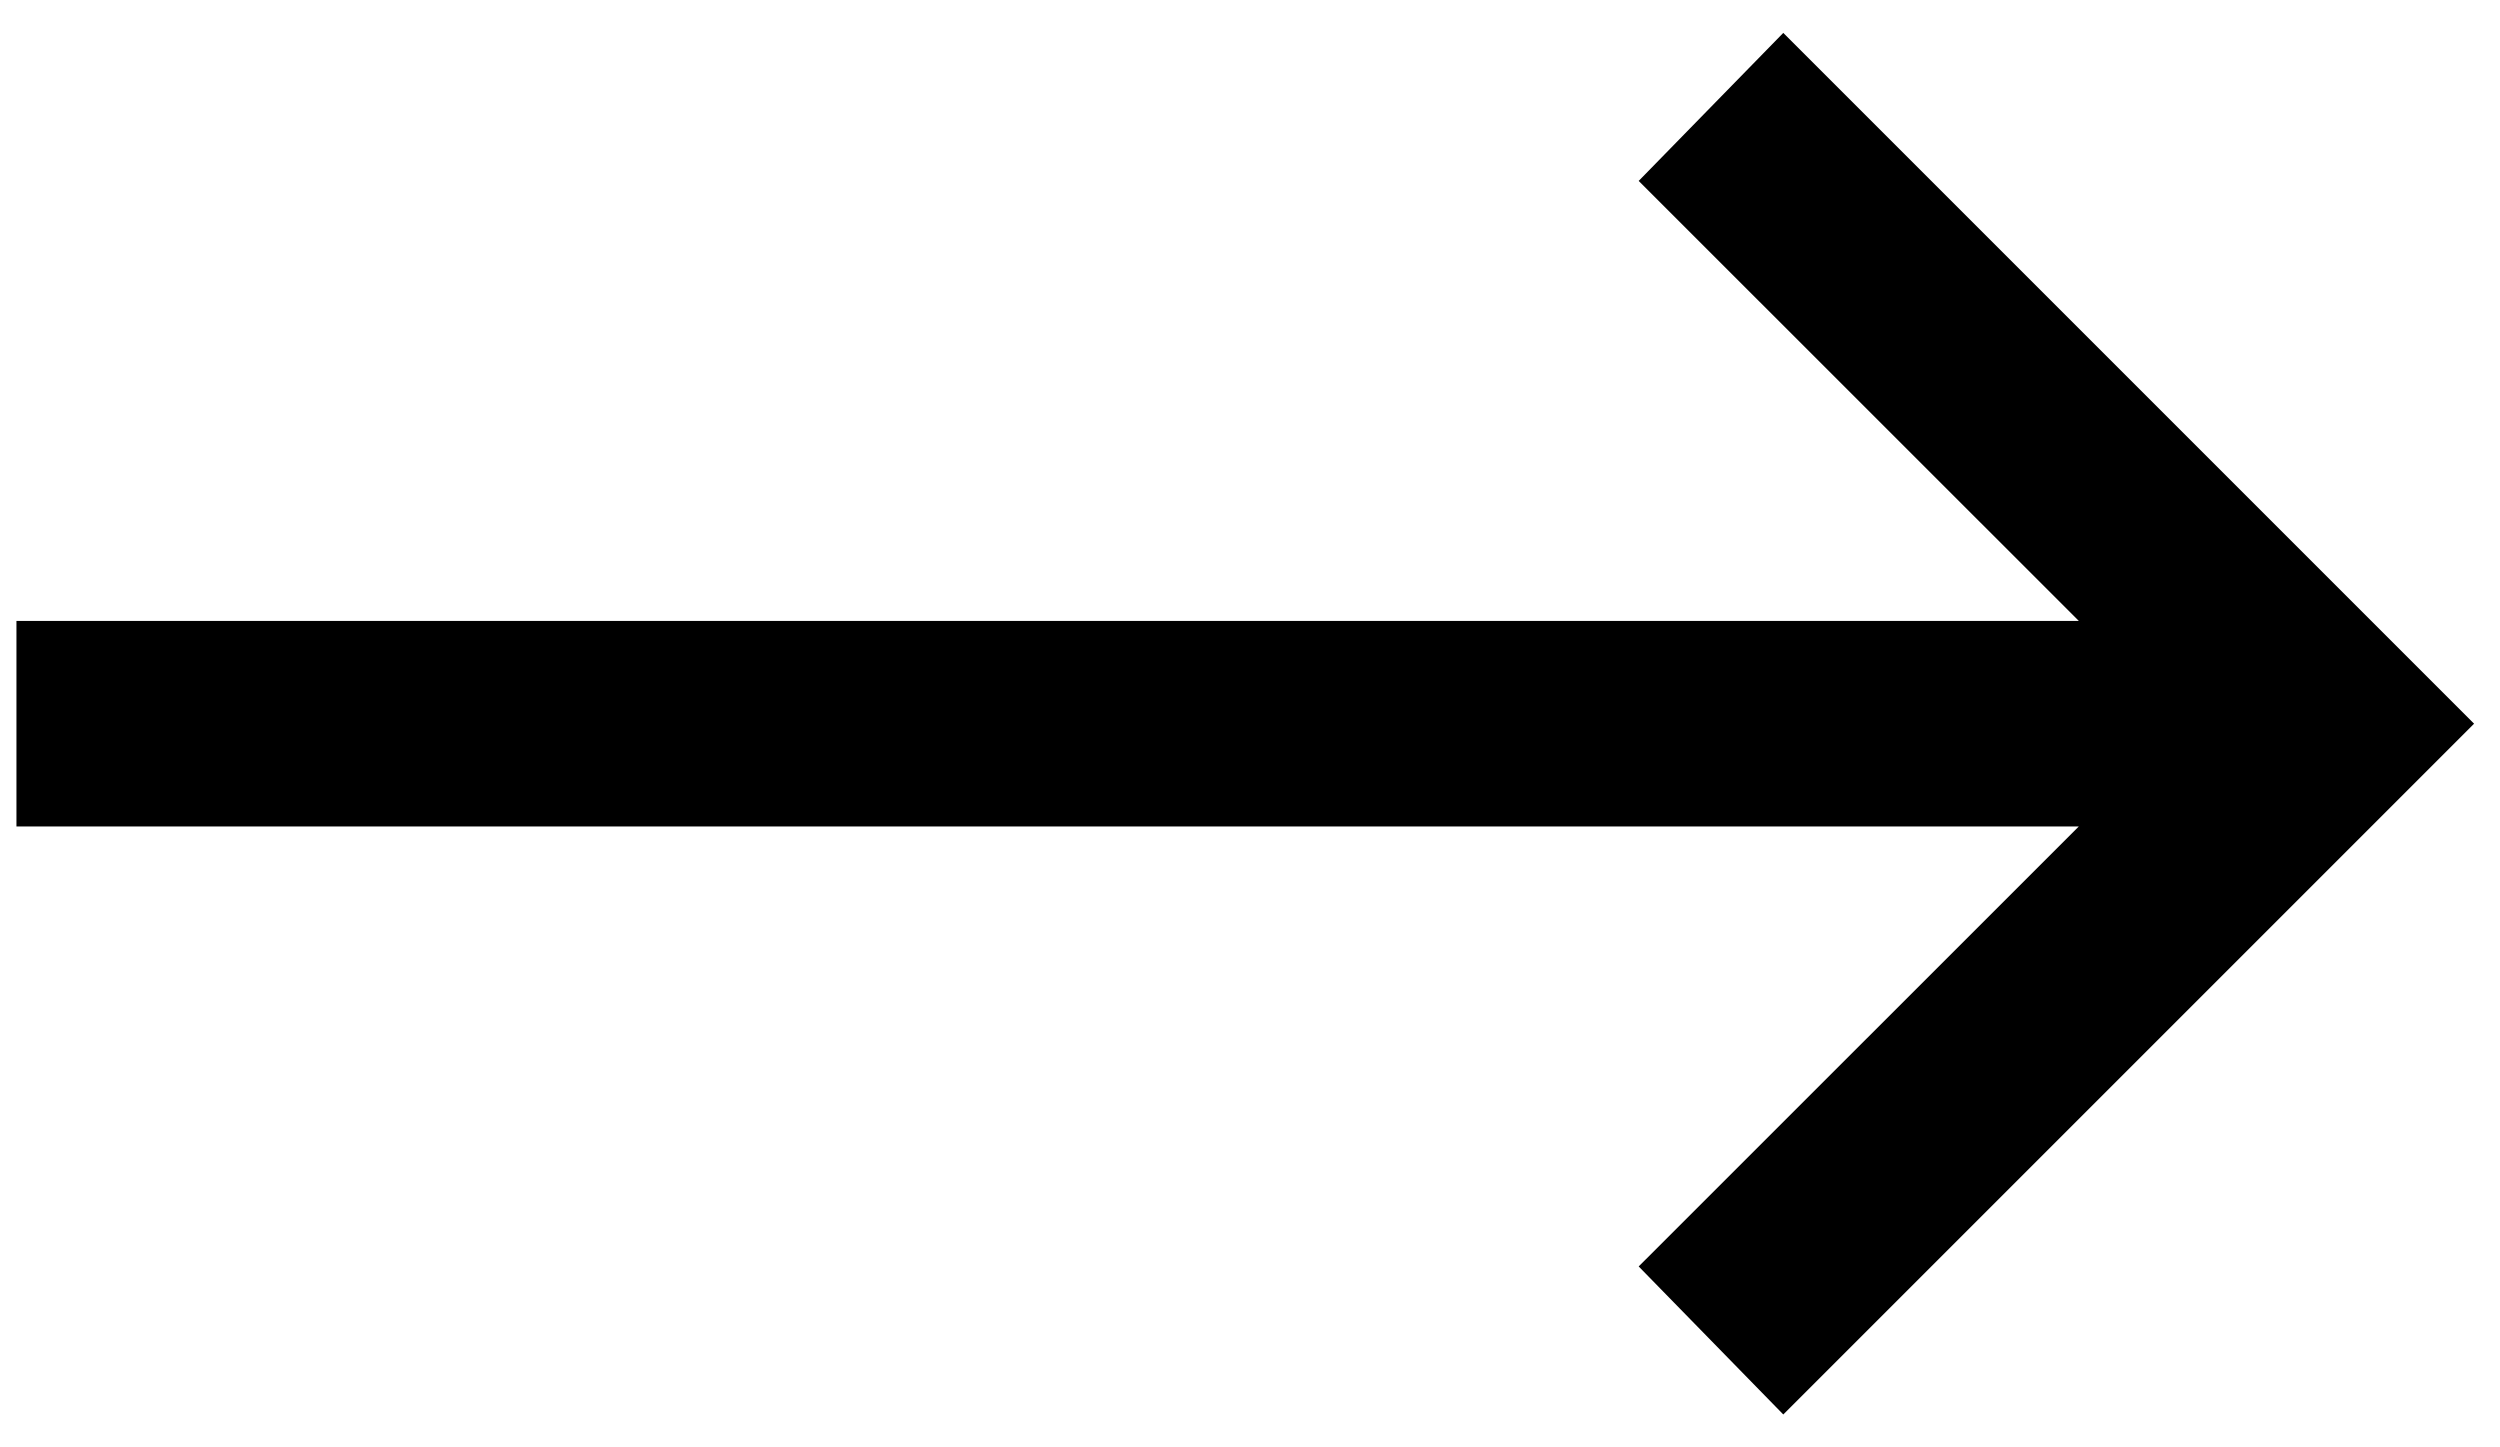 <svg width="19" height="11" viewBox="0 0 19 11" fill="none" xmlns="http://www.w3.org/2000/svg">
<path d="M13.553 0.25L12.454 1.375L15.799 4.719H0.125V6.281H15.799L12.454 9.625L13.553 10.75L18.241 6.062L18.803 5.5L18.241 4.938L13.553 0.25V0.25Z" fill="black"/>
</svg>
